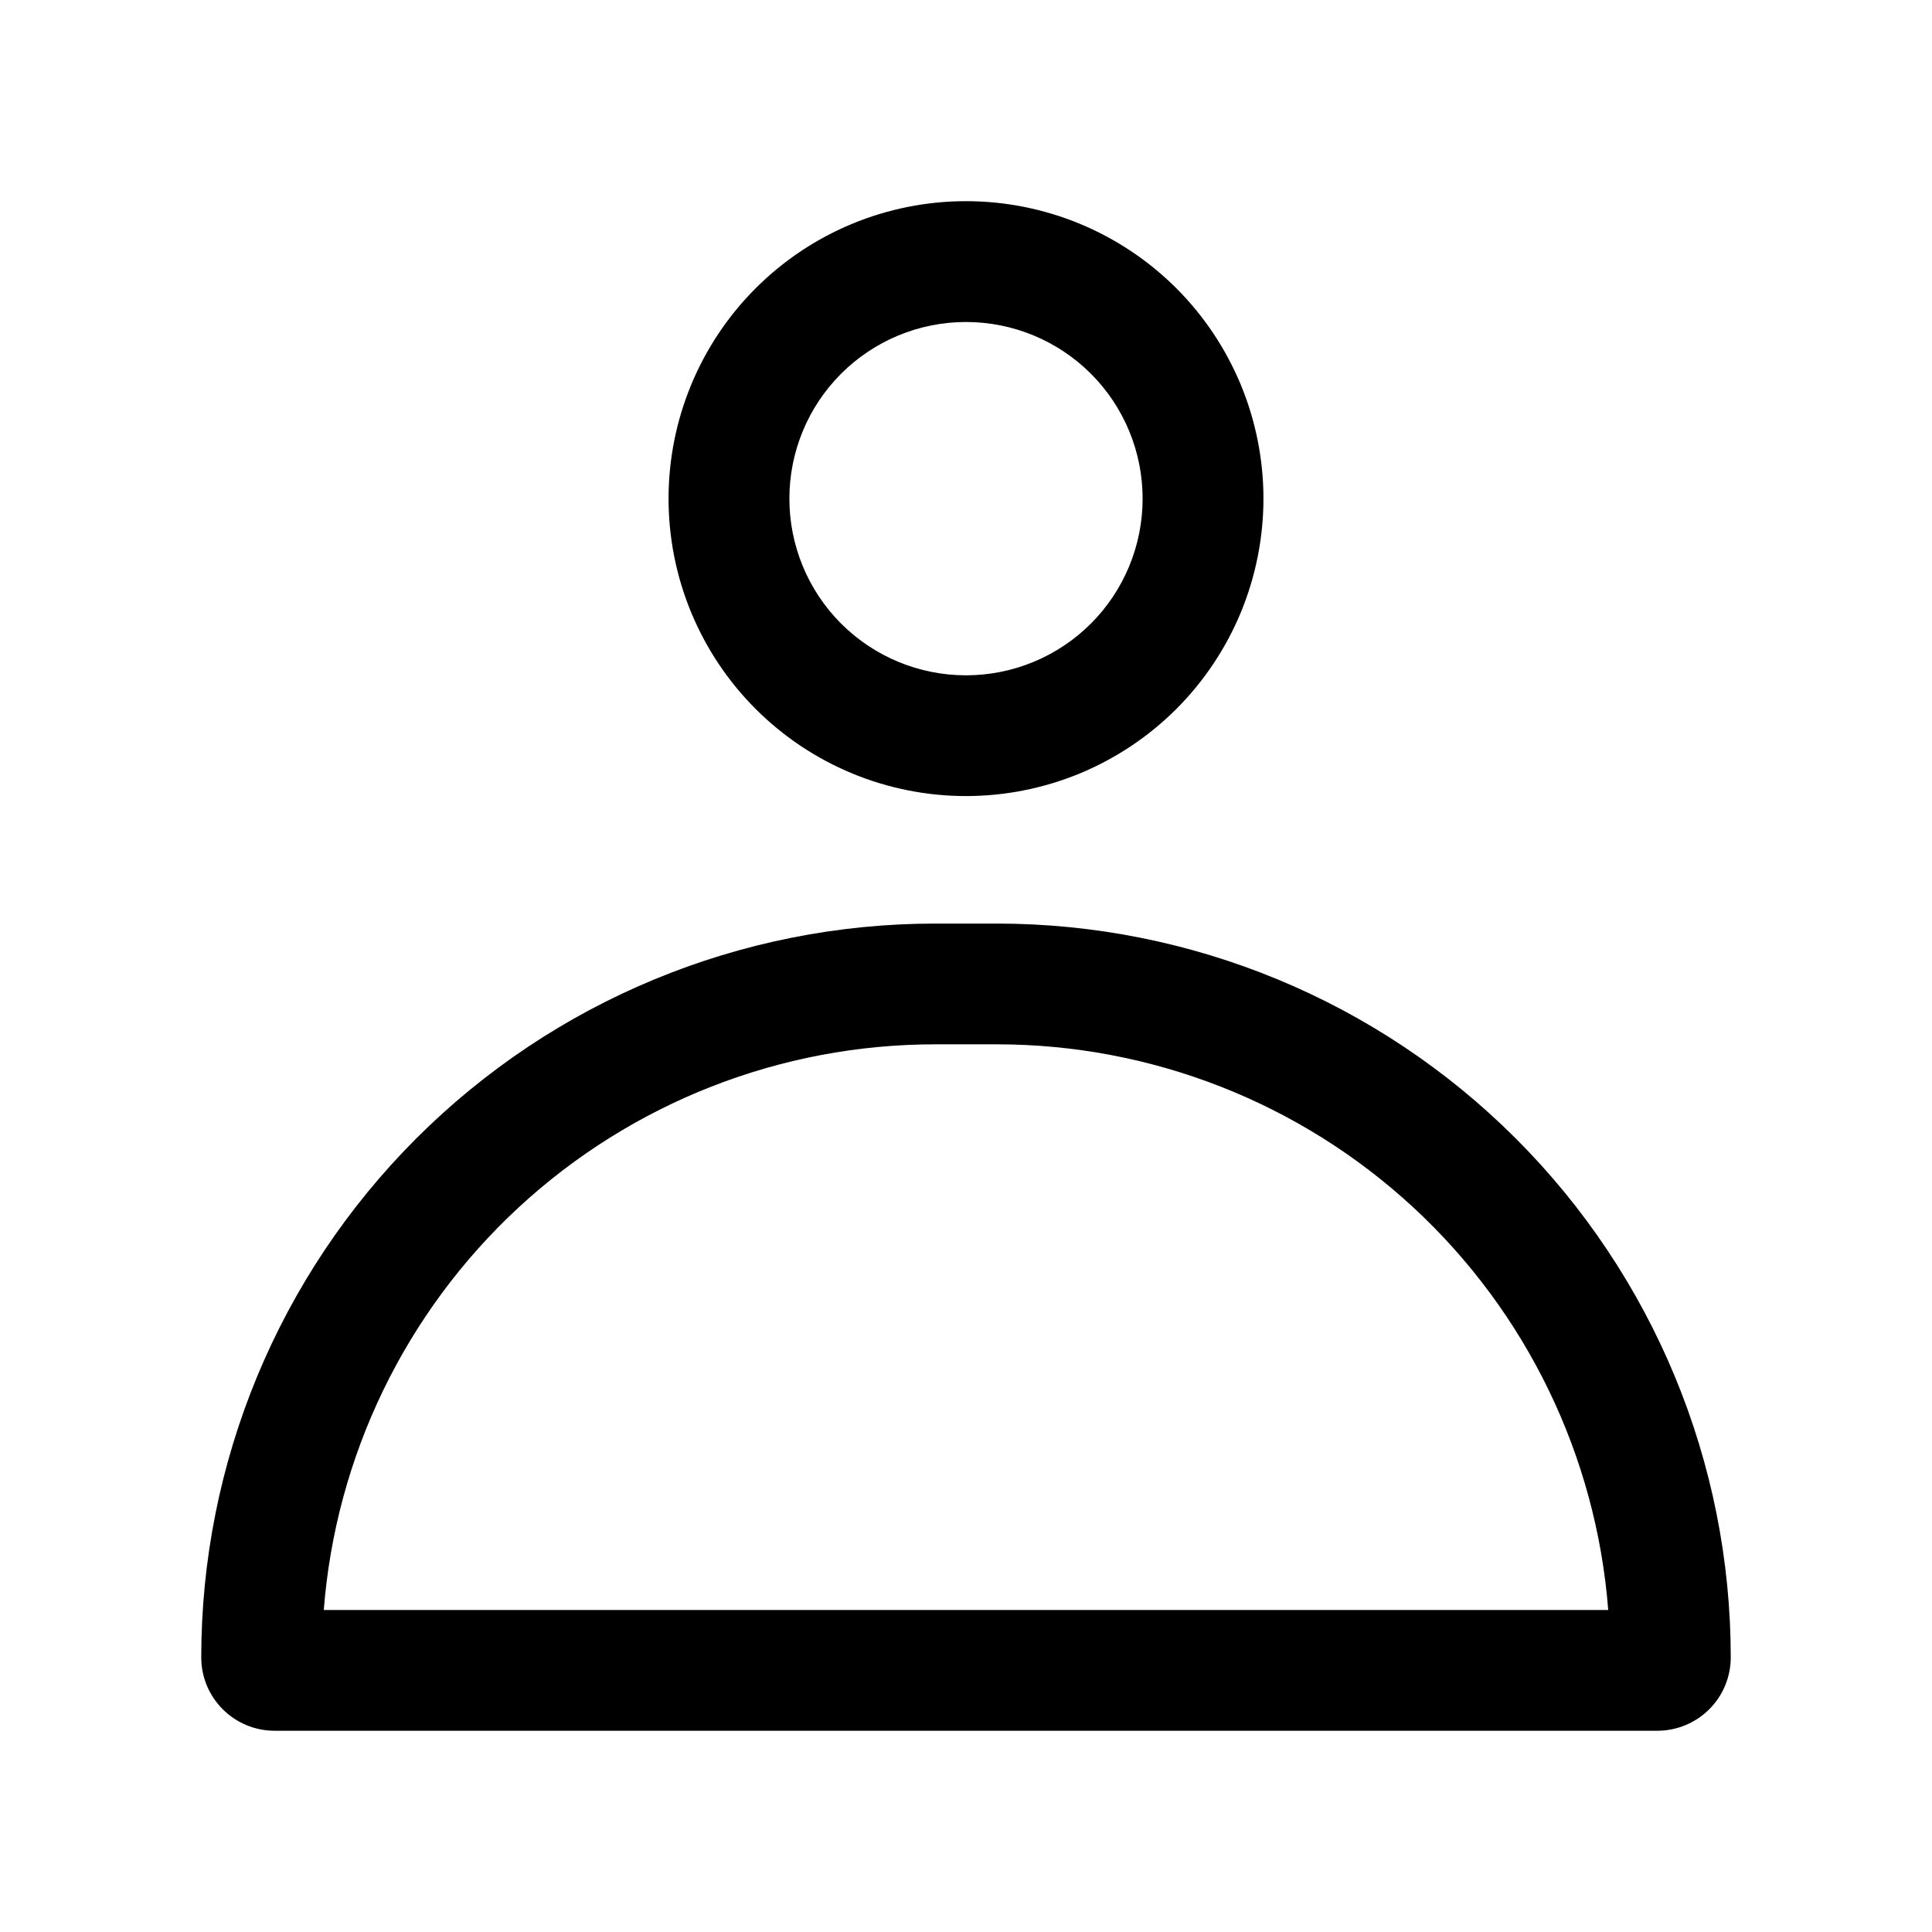 <svg width="24" height="24" viewBox="0 0 24 24" fill="none" xmlns="http://www.w3.org/2000/svg">
<path fill-rule="evenodd" clip-rule="evenodd" d="M12 8.389C12.582 8.389 13.14 8.158 13.552 7.746C13.963 7.335 14.194 6.777 14.194 6.194C14.194 5.612 13.963 5.054 13.552 4.643C13.14 4.231 12.582 4 12 4C11.418 4 10.86 4.231 10.448 4.643C10.037 5.054 9.806 5.612 9.806 6.194C9.806 6.777 10.037 7.335 10.448 7.746C10.86 8.158 11.418 8.389 12 8.389ZM12 9.889C12.485 9.889 12.966 9.793 13.414 9.608C13.862 9.422 14.27 9.15 14.613 8.807C14.956 8.464 15.228 8.056 15.414 7.608C15.599 7.16 15.695 6.679 15.695 6.194C15.695 5.709 15.599 5.228 15.414 4.78C15.228 4.332 14.956 3.924 14.613 3.581C14.27 3.238 13.862 2.966 13.414 2.78C12.966 2.595 12.485 2.499 12 2.499C11.02 2.499 10.08 2.888 9.387 3.581C8.694 4.274 8.305 5.214 8.305 6.194C8.305 7.174 8.694 8.114 9.387 8.807C10.08 9.5 11.02 9.889 12 9.889ZM12.384 12.973H11.616C9.698 12.973 7.851 13.697 6.443 14.999C5.035 16.302 4.171 18.088 4.022 20H19.978C19.829 18.088 18.965 16.302 17.557 14.999C16.149 13.697 14.302 12.973 12.384 12.973ZM11.616 11.473C9.198 11.473 6.88 12.433 5.17 14.143C3.46 15.853 2.5 18.171 2.5 20.589C2.5 21.092 2.908 21.5 3.412 21.5H20.588C20.83 21.5 21.061 21.404 21.233 21.233C21.404 21.062 21.5 20.831 21.5 20.589C21.5 18.171 20.54 15.853 18.83 14.143C17.12 12.433 14.802 11.473 12.384 11.473H11.616Z" fill="black"/>
</svg>
